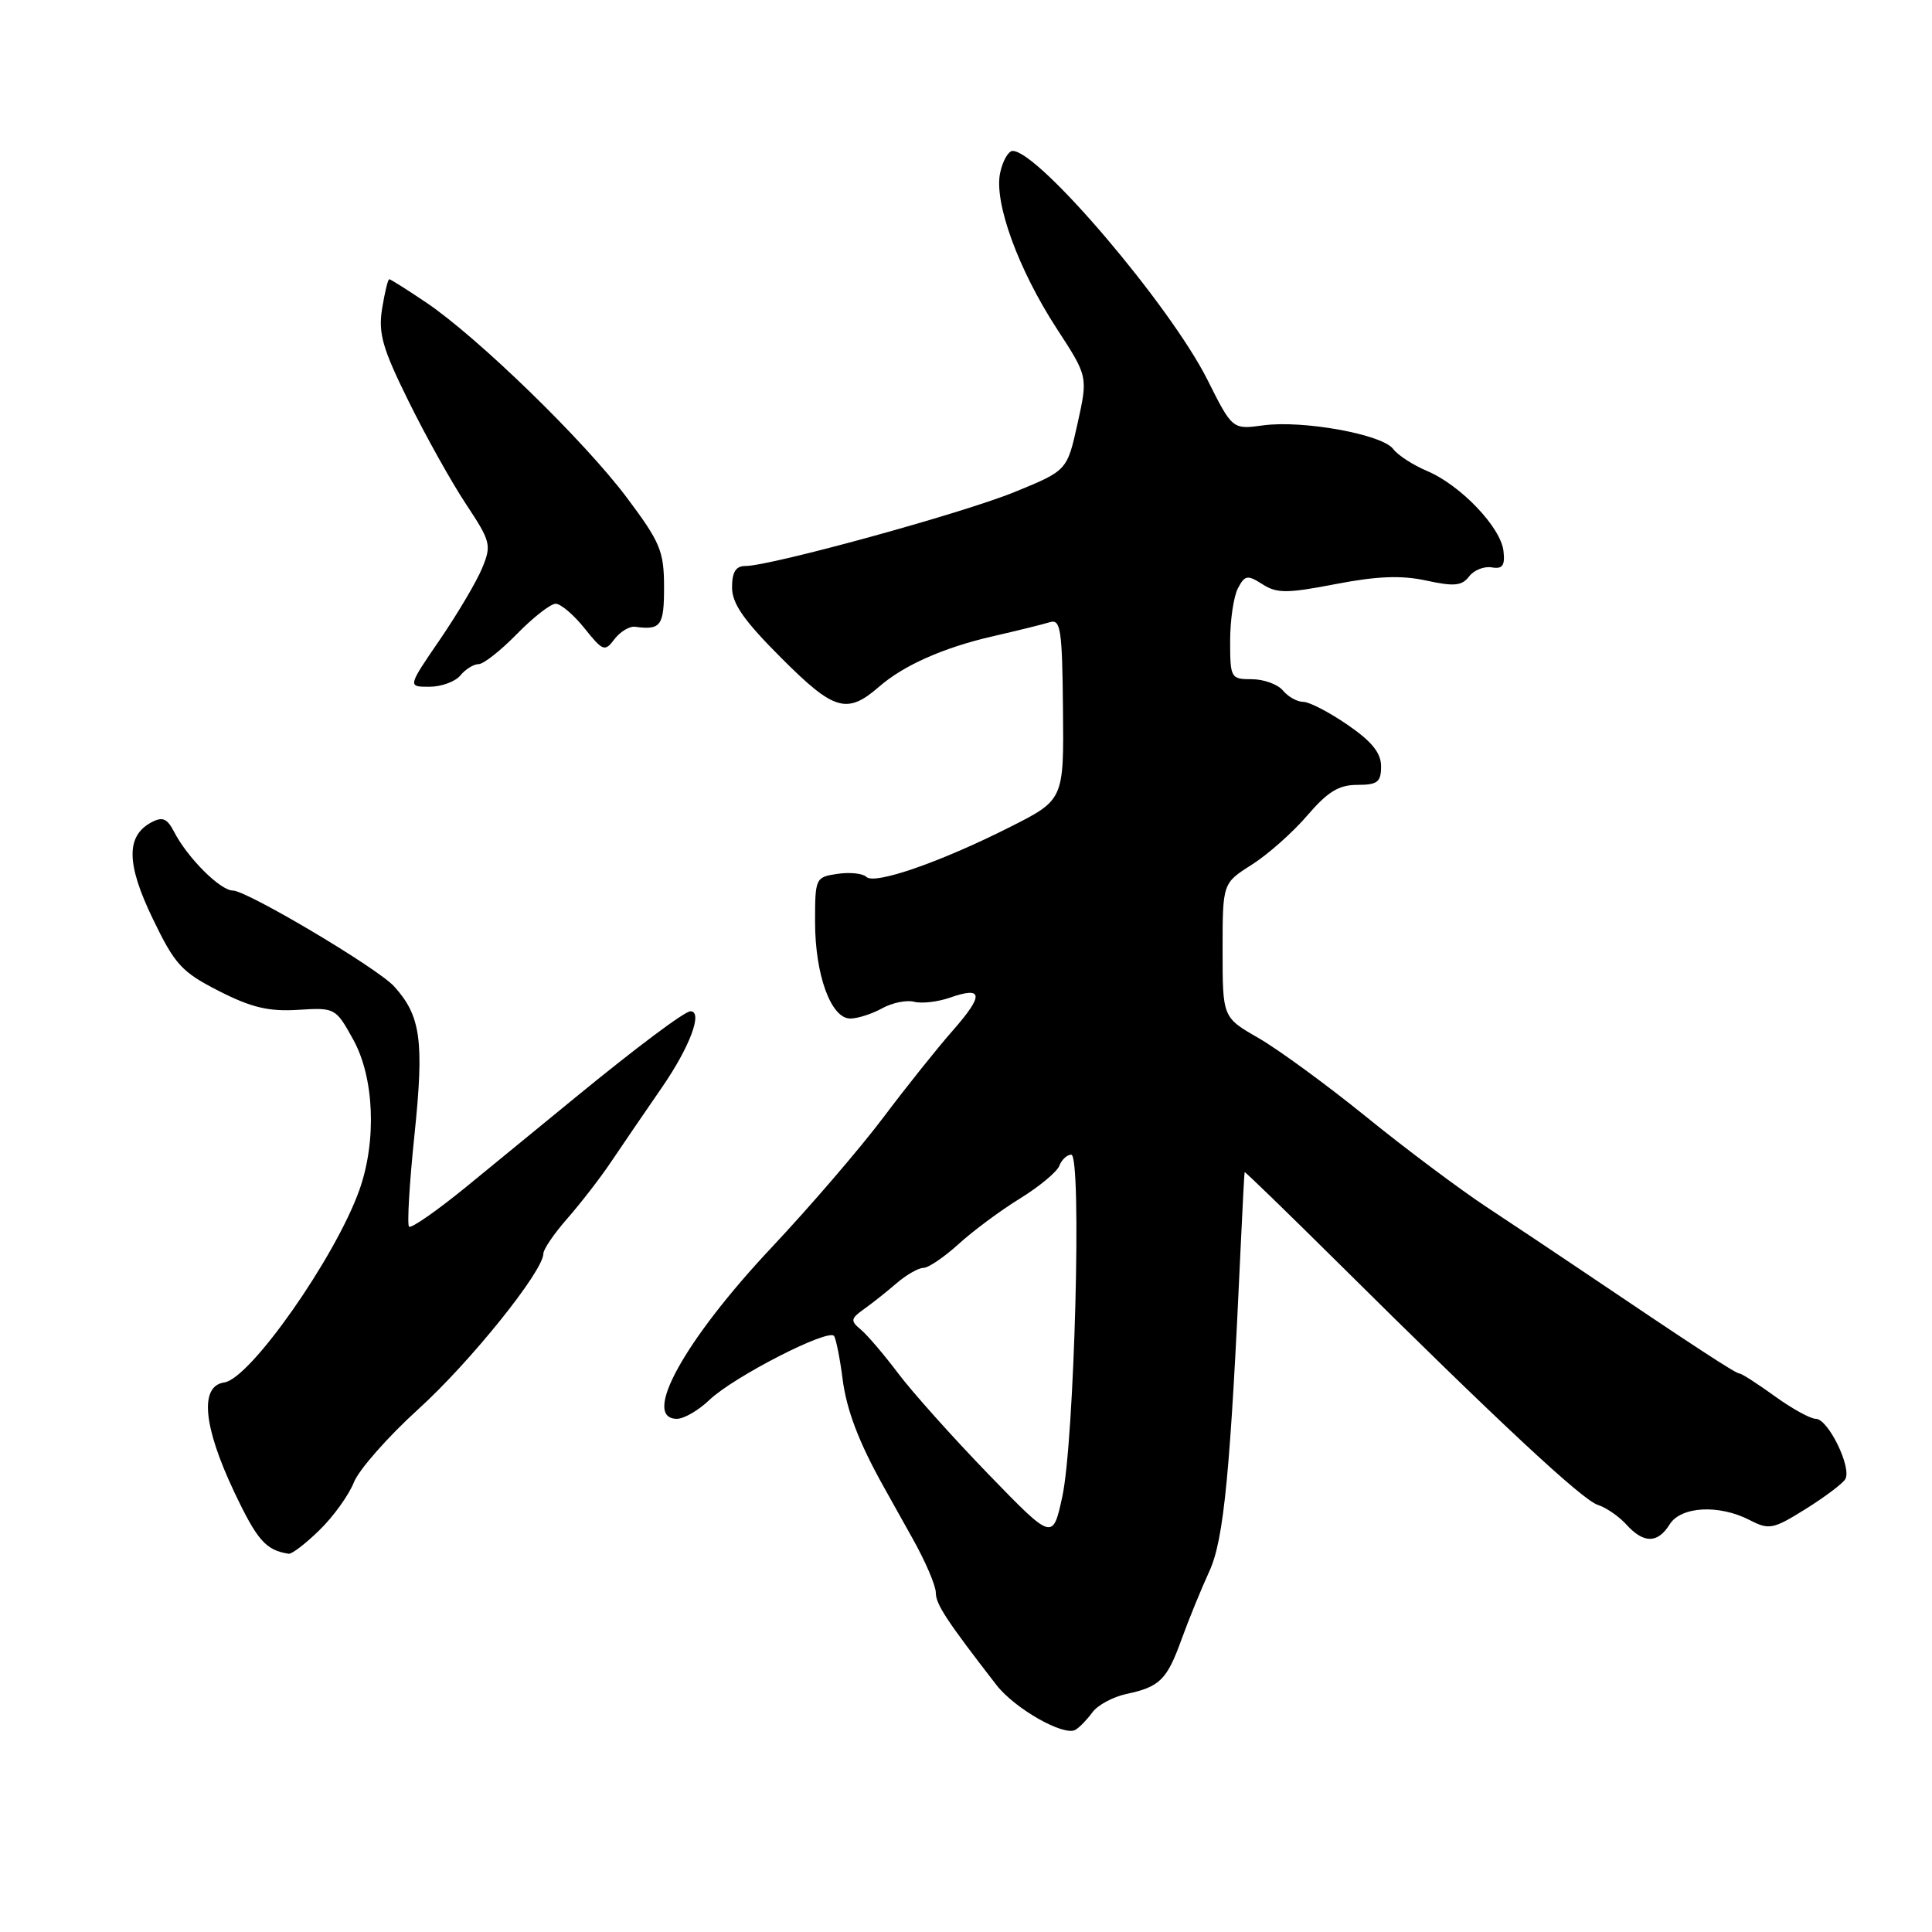<?xml version="1.0" encoding="UTF-8" standalone="no"?>
<!DOCTYPE svg PUBLIC "-//W3C//DTD SVG 1.1//EN" "http://www.w3.org/Graphics/SVG/1.1/DTD/svg11.dtd" >
<svg xmlns="http://www.w3.org/2000/svg" xmlns:xlink="http://www.w3.org/1999/xlink" version="1.1" viewBox="0 0 256 256">
 <g >
 <path fill="currentColor"
d=" M 144.75 226.89 C 145.44 225.94 147.46 224.85 149.25 224.46 C 153.69 223.52 154.63 222.58 156.58 217.17 C 157.51 214.60 159.16 210.57 160.24 208.21 C 162.18 204.01 163.04 195.05 164.43 164.50 C 164.66 159.55 164.88 155.42 164.92 155.31 C 164.96 155.21 170.53 160.61 177.29 167.31 C 198.63 188.48 209.66 198.76 211.73 199.41 C 212.83 199.76 214.54 200.94 215.52 202.03 C 217.80 204.54 219.65 204.53 221.23 202.00 C 222.73 199.59 227.78 199.32 231.85 201.42 C 234.40 202.74 234.94 202.64 239.21 199.98 C 241.74 198.40 244.12 196.62 244.50 196.01 C 245.42 194.52 242.25 188.00 240.60 188.00 C 239.89 188.00 237.44 186.65 235.16 185.00 C 232.88 183.35 230.78 182.00 230.49 182.00 C 229.99 182.00 224.59 178.47 209.50 168.29 C 206.20 166.06 200.57 162.31 197.00 159.95 C 193.43 157.59 186.22 152.20 181.00 147.96 C 175.78 143.73 169.36 139.04 166.75 137.54 C 162.00 134.81 162.00 134.81 162.00 125.92 C 162.00 117.03 162.00 117.03 165.85 114.59 C 167.97 113.25 171.28 110.32 173.20 108.08 C 175.92 104.91 177.39 104.00 179.85 104.00 C 182.53 104.00 183.00 103.63 183.00 101.55 C 183.00 99.77 181.78 98.25 178.57 96.05 C 176.13 94.37 173.49 93.00 172.69 93.00 C 171.90 93.00 170.68 92.33 170.00 91.50 C 169.32 90.68 167.46 90.00 165.88 90.00 C 163.09 90.00 163.00 89.85 163.00 84.93 C 163.00 82.15 163.47 79.00 164.04 77.93 C 164.96 76.20 165.30 76.15 167.29 77.42 C 169.20 78.64 170.52 78.64 177.00 77.39 C 182.50 76.33 185.70 76.21 189.00 76.93 C 192.67 77.73 193.71 77.63 194.66 76.39 C 195.29 75.55 196.64 75.01 197.66 75.18 C 199.09 75.43 199.44 74.95 199.22 73.02 C 198.87 69.87 193.53 64.28 189.10 62.41 C 187.23 61.62 185.21 60.31 184.60 59.49 C 183.17 57.56 172.65 55.65 167.40 56.36 C 163.30 56.92 163.30 56.92 159.98 50.30 C 155.01 40.43 137.62 20.00 134.18 20.00 C 133.62 20.00 132.87 21.29 132.53 22.88 C 131.67 26.77 134.92 35.70 140.05 43.58 C 144.16 49.89 144.16 49.89 142.78 56.12 C 141.40 62.35 141.40 62.35 134.45 65.19 C 127.56 68.01 102.11 75.00 98.75 75.00 C 97.50 75.00 97.00 75.80 97.00 77.83 C 97.00 79.99 98.57 82.23 103.56 87.22 C 110.53 94.20 112.24 94.69 116.50 90.98 C 119.72 88.17 125.01 85.82 131.47 84.33 C 134.79 83.57 138.23 82.72 139.12 82.44 C 140.54 82.01 140.75 83.39 140.85 93.97 C 140.97 105.99 140.97 105.99 133.74 109.63 C 124.55 114.26 115.87 117.27 114.79 116.19 C 114.33 115.73 112.61 115.55 110.98 115.79 C 108.06 116.22 108.00 116.34 108.00 122.15 C 108.00 129.21 110.13 135.02 112.70 134.96 C 113.69 134.95 115.58 134.33 116.90 133.60 C 118.22 132.87 120.12 132.48 121.12 132.74 C 122.12 133.00 124.26 132.76 125.88 132.19 C 130.29 130.65 130.39 131.84 126.24 136.56 C 124.18 138.90 120.03 144.10 117.00 148.13 C 113.97 152.15 107.32 159.90 102.21 165.33 C 90.67 177.62 84.94 188.00 89.70 188.00 C 90.63 188.00 92.56 186.88 94.00 185.50 C 97.21 182.43 109.85 175.95 110.53 177.04 C 110.79 177.48 111.30 180.01 111.64 182.67 C 112.17 186.85 113.80 191.11 117.09 197.00 C 117.55 197.82 119.29 200.94 120.96 203.93 C 122.63 206.91 124.00 210.11 124.00 211.04 C 124.00 212.57 125.43 214.74 132.04 223.28 C 134.47 226.41 140.98 230.11 142.50 229.21 C 143.05 228.89 144.06 227.84 144.75 226.89 Z  M 42.33 202.75 C 44.17 200.96 46.21 198.12 46.88 196.44 C 47.54 194.76 51.39 190.39 55.42 186.73 C 62.29 180.51 72.00 168.43 72.00 166.11 C 72.00 165.54 73.43 163.44 75.19 161.44 C 76.94 159.44 79.53 156.10 80.94 154.00 C 82.35 151.91 85.41 147.42 87.75 144.03 C 91.42 138.70 93.17 134.00 91.49 134.00 C 90.72 134.00 84.29 138.82 76.14 145.50 C 72.12 148.80 65.65 154.10 61.77 157.27 C 57.88 160.44 54.48 162.81 54.20 162.54 C 53.93 162.26 54.25 156.74 54.93 150.27 C 56.21 137.92 55.76 134.60 52.23 130.71 C 50.06 128.30 32.72 118.00 30.85 118.00 C 29.19 118.00 24.84 113.66 23.08 110.24 C 22.15 108.44 21.54 108.18 20.07 108.96 C 16.68 110.77 16.73 114.46 20.24 121.73 C 23.17 127.81 24.06 128.79 29.00 131.31 C 33.29 133.50 35.59 134.05 39.48 133.81 C 44.40 133.50 44.48 133.54 46.81 137.76 C 49.59 142.79 49.93 151.14 47.63 157.65 C 44.47 166.56 33.16 182.70 29.72 183.18 C 26.42 183.65 26.91 188.98 31.05 197.72 C 34.08 204.11 35.23 205.42 38.25 205.88 C 38.66 205.95 40.50 204.54 42.33 202.75 Z  M 61.00 89.50 C 61.68 88.67 62.77 88.00 63.42 88.00 C 64.07 88.00 66.35 86.20 68.50 84.00 C 70.65 81.80 72.96 80.00 73.63 80.00 C 74.30 80.00 76.02 81.46 77.45 83.25 C 79.90 86.31 80.14 86.39 81.43 84.68 C 82.19 83.69 83.42 82.95 84.16 83.05 C 87.57 83.52 88.00 82.93 87.99 77.75 C 87.98 73.01 87.49 71.85 83.00 65.86 C 77.34 58.34 63.32 44.71 56.48 40.09 C 53.96 38.39 51.75 37.00 51.58 37.00 C 51.40 37.00 50.98 38.75 50.63 40.90 C 50.11 44.17 50.67 46.14 54.13 53.15 C 56.39 57.74 59.81 63.87 61.73 66.77 C 65.03 71.75 65.15 72.22 63.89 75.27 C 63.16 77.05 60.64 81.31 58.29 84.75 C 54.01 91.00 54.01 91.00 56.88 91.00 C 58.46 91.00 60.32 90.33 61.00 89.50 Z  M 130.95 195.32 C 126.26 190.47 120.89 184.47 119.03 182.00 C 117.17 179.53 114.94 176.91 114.08 176.19 C 112.66 175.01 112.70 174.73 114.50 173.45 C 115.60 172.67 117.55 171.12 118.83 170.01 C 120.12 168.91 121.71 168.00 122.36 168.00 C 123.02 168.00 125.10 166.58 127.00 164.86 C 128.89 163.13 132.55 160.41 135.12 158.83 C 137.70 157.24 140.06 155.28 140.37 154.47 C 140.68 153.66 141.39 153.00 141.95 153.00 C 143.37 153.00 142.37 190.88 140.76 198.32 C 139.49 204.13 139.49 204.13 130.95 195.32 Z "/>
</g>
</svg>